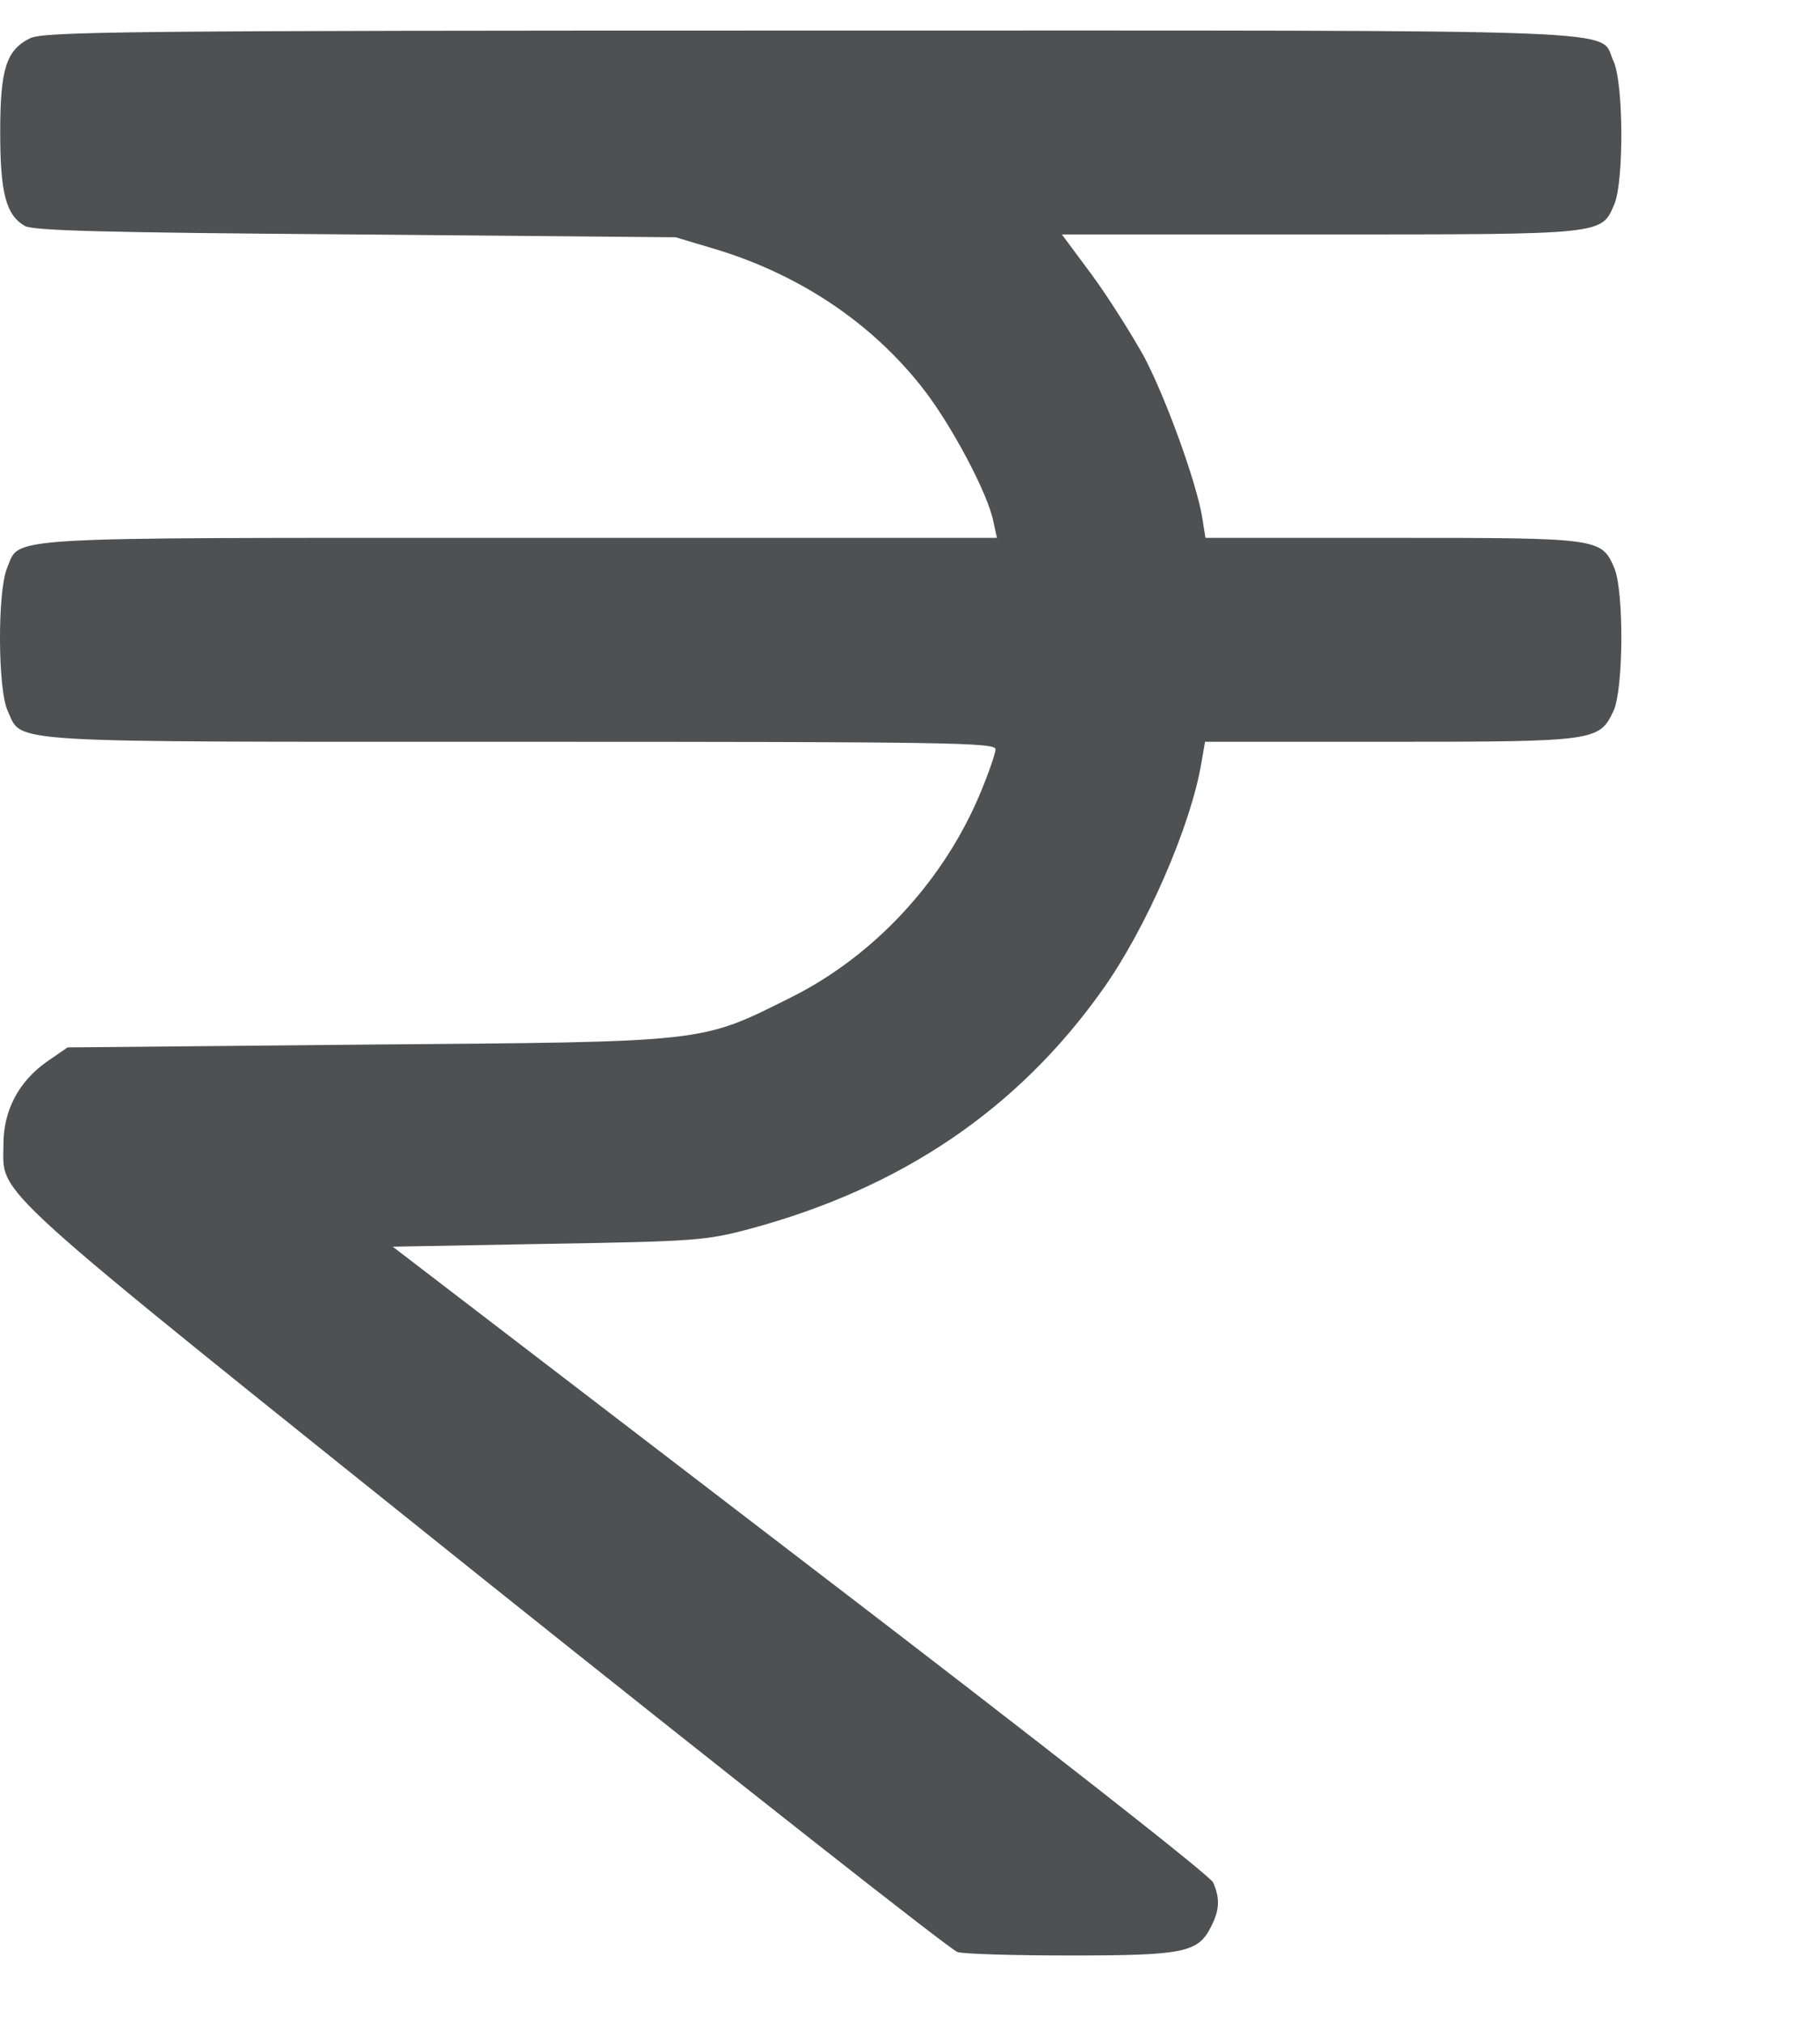 <svg width="9" height="10" viewBox="0 0 9 10" fill="none" xmlns="http://www.w3.org/2000/svg">
<path d="M0.149 0.189C0.031 0.247 0.001 0.341 0.001 0.653C0.001 0.953 0.029 1.063 0.123 1.117C0.165 1.14 0.502 1.15 1.759 1.159L3.341 1.173L3.552 1.236C3.96 1.363 4.306 1.595 4.555 1.909C4.698 2.087 4.888 2.443 4.913 2.582L4.93 2.659H2.57C-0.048 2.659 0.102 2.65 0.034 2.811C-0.013 2.928 -0.011 3.411 0.038 3.514C0.113 3.676 -0.025 3.667 2.577 3.667C4.693 3.667 4.923 3.671 4.923 3.704C4.923 3.723 4.89 3.819 4.85 3.915C4.67 4.351 4.325 4.724 3.913 4.93C3.458 5.157 3.51 5.15 1.813 5.164L0.334 5.178L0.231 5.249C0.092 5.347 0.017 5.49 0.017 5.657C0.017 5.919 -0.102 5.809 2.399 7.813C3.652 8.814 4.705 9.643 4.735 9.65C4.768 9.66 5.019 9.667 5.293 9.667C5.849 9.667 5.924 9.653 5.987 9.528C6.031 9.444 6.034 9.386 5.999 9.306C5.982 9.271 5.162 8.628 3.955 7.705L1.942 6.163L2.71 6.149C3.439 6.137 3.493 6.132 3.704 6.076C4.454 5.875 5.031 5.486 5.452 4.893C5.668 4.59 5.891 4.079 5.942 3.765L5.959 3.667H6.873C7.89 3.667 7.909 3.664 7.979 3.514C8.028 3.411 8.031 2.928 7.984 2.811C7.92 2.659 7.911 2.659 6.885 2.659H5.961L5.945 2.558C5.917 2.387 5.769 1.977 5.659 1.766C5.598 1.656 5.483 1.473 5.401 1.361L5.251 1.159H6.531C7.949 1.159 7.918 1.161 7.984 1.007C8.031 0.889 8.028 0.407 7.979 0.303C7.902 0.139 8.197 0.151 4.004 0.151C0.62 0.151 0.217 0.156 0.149 0.189Z" fill="#4F5052"/>
</svg>
